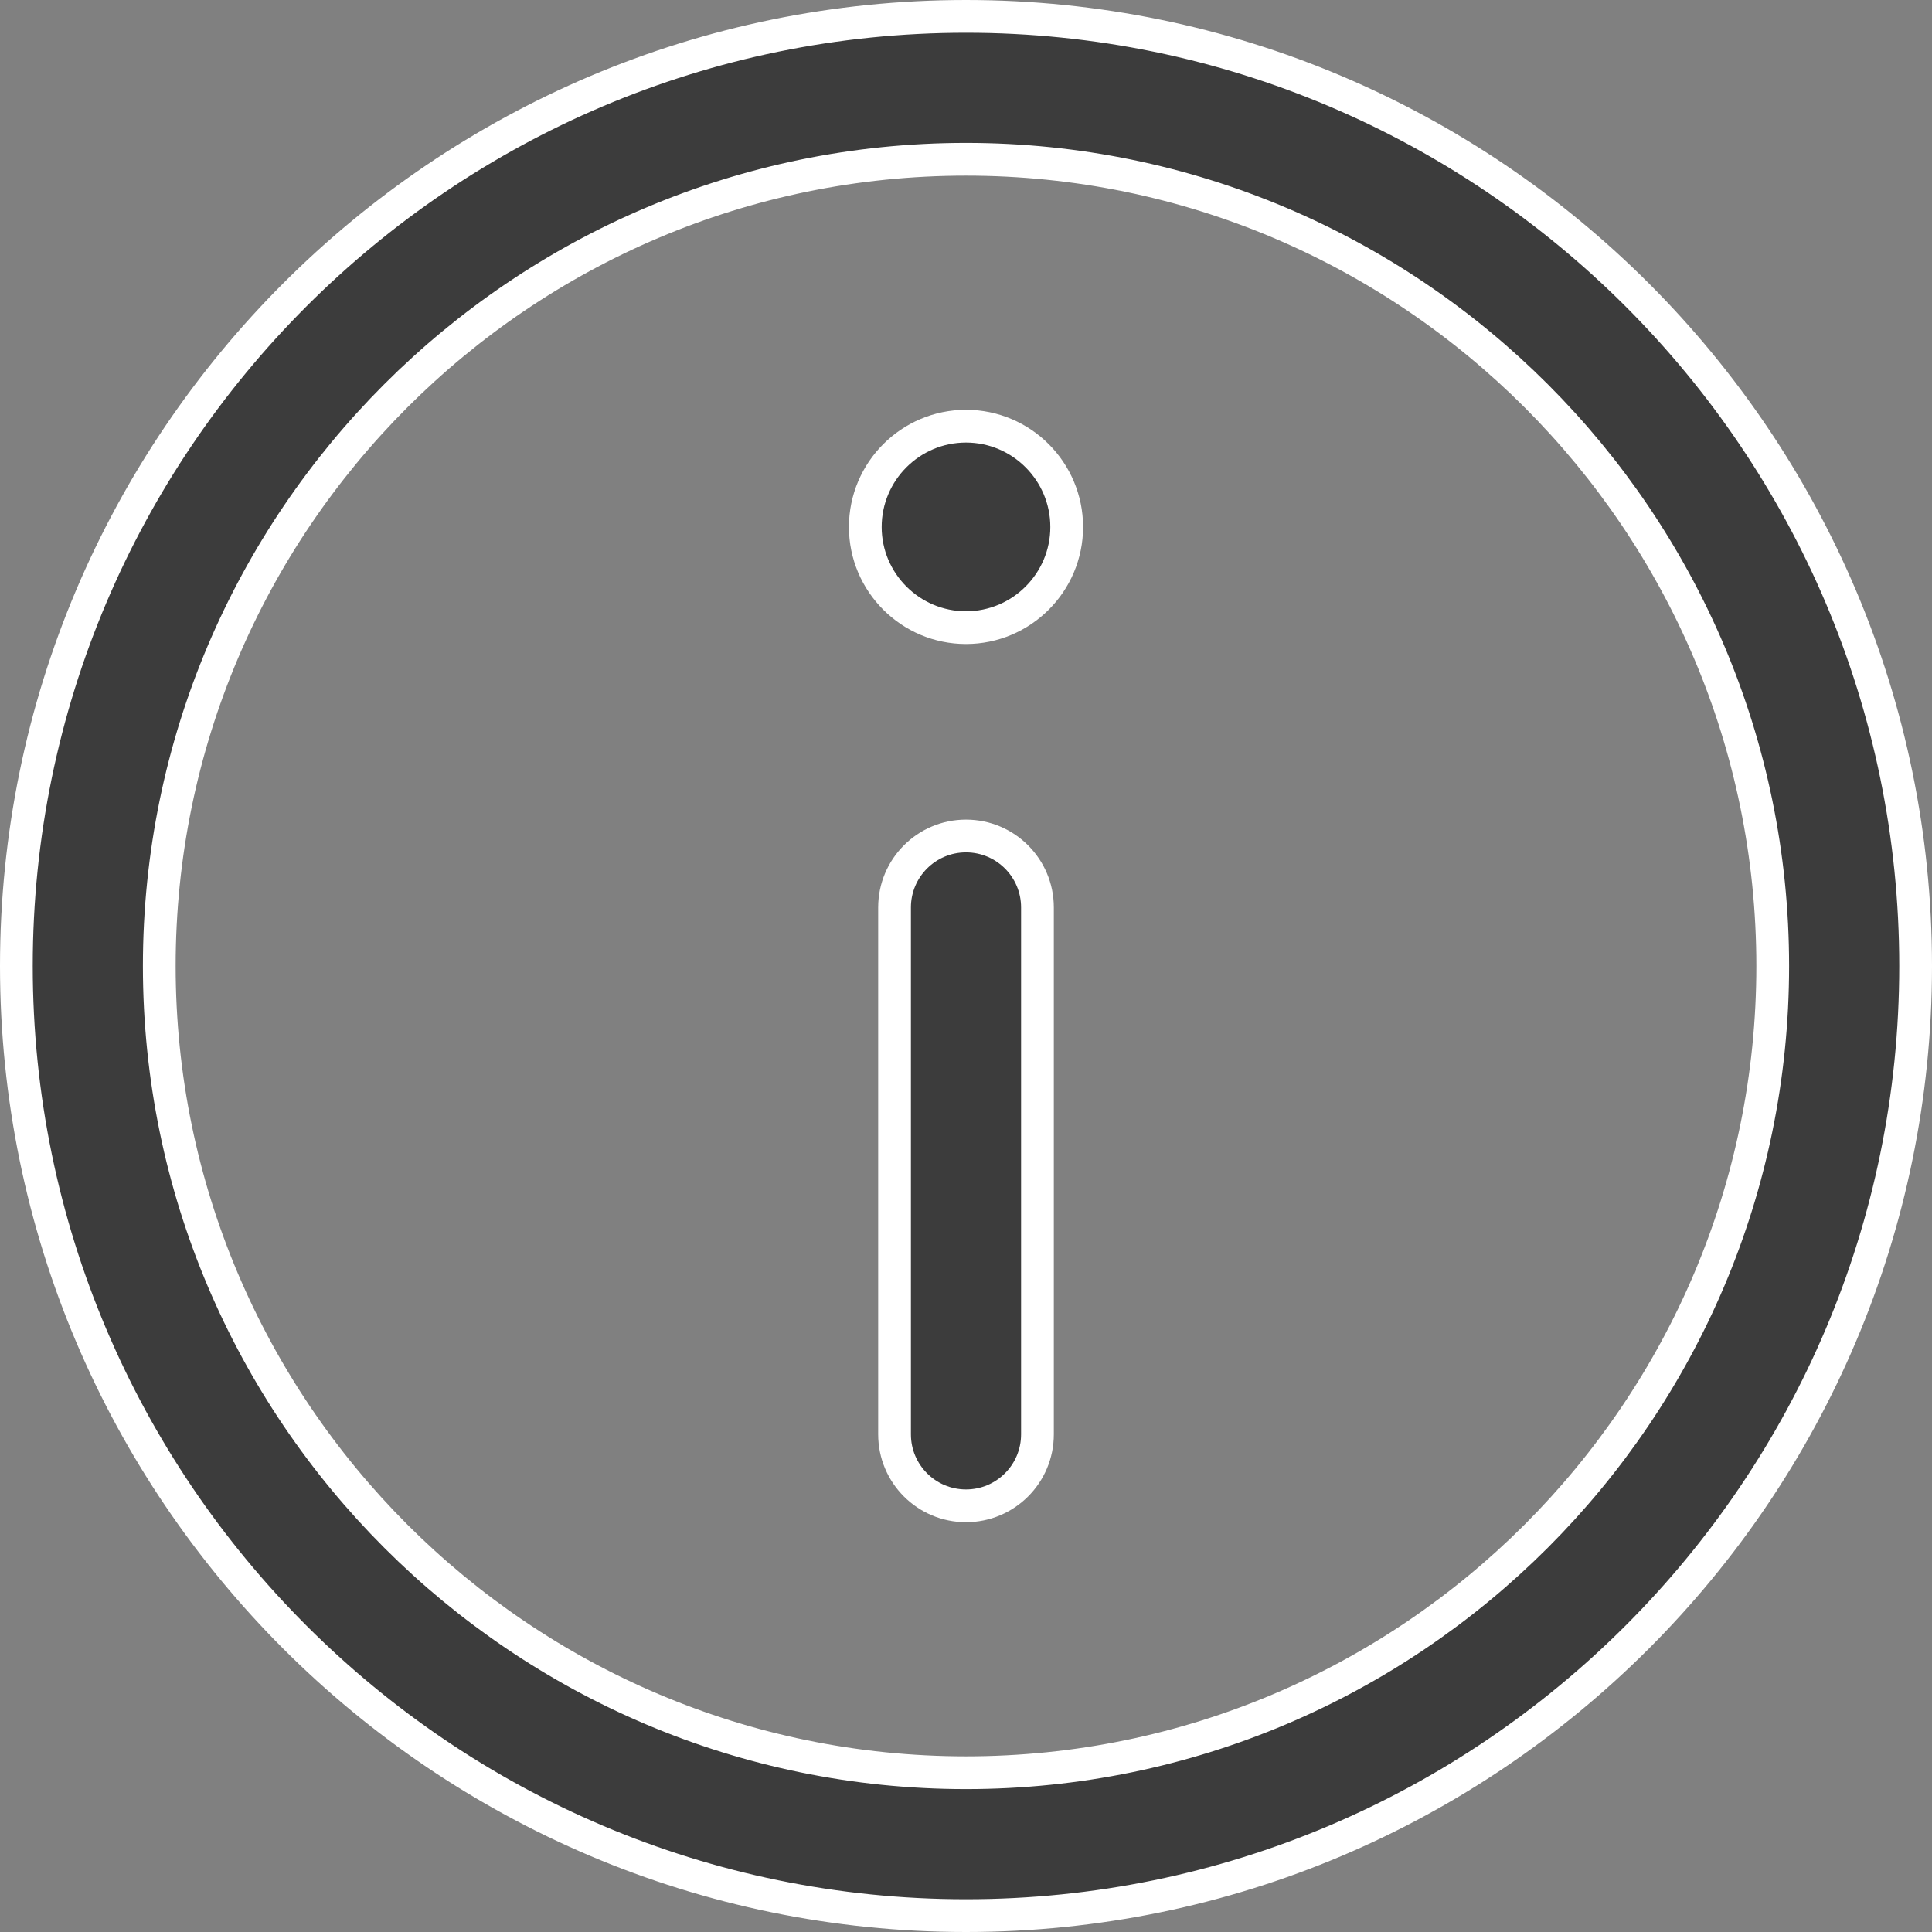 <svg width="59" height="59" viewBox="0 0 59 59" fill="none" xmlns="http://www.w3.org/2000/svg">
<rect x="0" y="0" width="59" height="59" fill="#808080" stroke="none"/>
<path d="M0.5 29.5C0.5 13.51 13.51 0.5 29.5 0.5C45.49 0.5 58.5 13.51 58.5 29.5C58.5 45.49 45.49 58.5 29.5 58.5C13.51 58.5 0.5 45.49 0.5 29.5ZM4.864 29.5C4.864 43.085 15.915 54.136 29.5 54.136C43.085 54.136 54.136 43.085 54.136 29.5C54.136 15.915 43.085 4.864 29.5 4.864C15.915 4.864 4.864 15.915 4.864 29.5Z" fill="#3C3C3C" stroke="white"/>
<path d="M26.425 16.093C26.425 14.396 27.805 13.015 29.5 13.015C31.195 13.015 32.575 14.396 32.575 16.093C32.575 17.787 31.195 19.167 29.5 19.167C27.805 19.167 26.425 17.787 26.425 16.093Z" fill="#3C3C3C" stroke="white"/>
<path d="M27.318 27.712C27.318 26.507 28.295 25.53 29.5 25.53C30.705 25.53 31.682 26.507 31.682 27.712V43.803C31.682 45.008 30.705 45.985 29.5 45.985C28.295 45.985 27.318 45.008 27.318 43.803V27.712Z" fill="#3C3C3C" stroke="white"/>
</svg>
